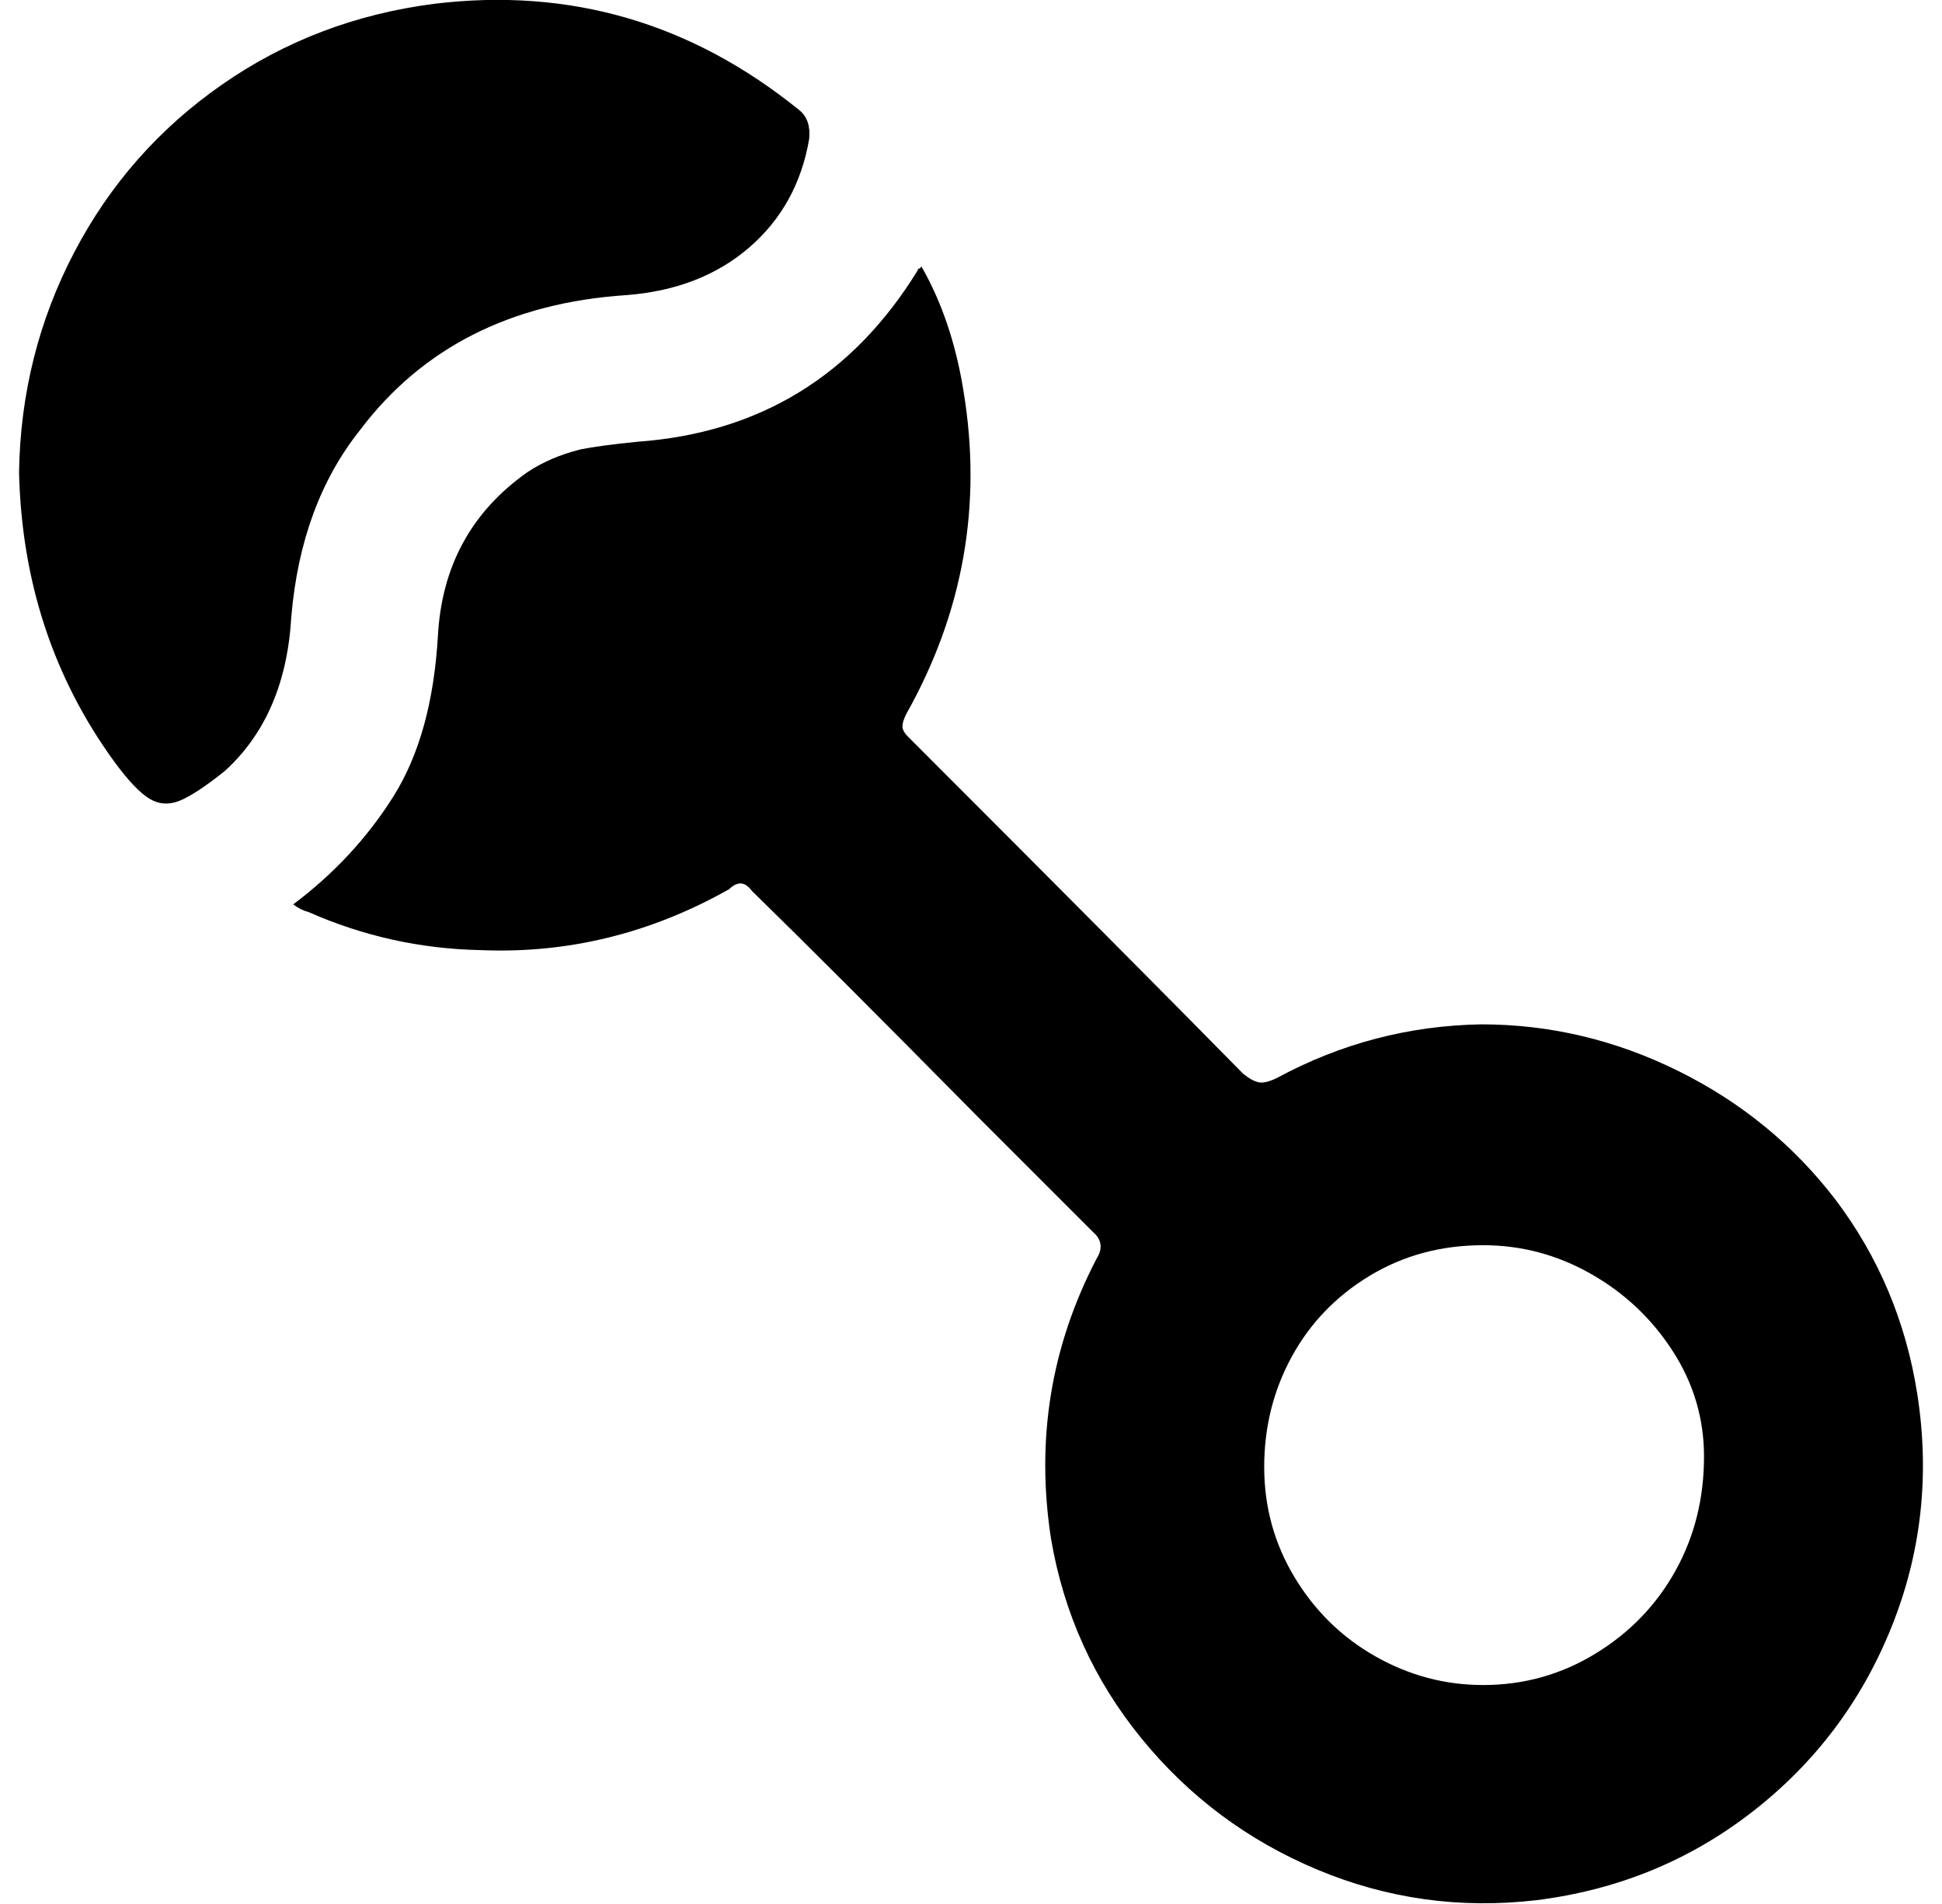 <svg xmlns="http://www.w3.org/2000/svg" viewBox="-10 0 1020 1000"><path d="M144 475q32-24 52.5-56.5T220 334q3-55 47-86 12-8 28-12 10-2 30-4 96-7 147-90 0-1 1-1l1-1q16 28 22 65 15 90-30 170-2 4-2 6.5t3 5.5q118 118 176 177 5 4 8.5 4.5t9.5-2.5q50-27 107-28 54 0 103.5 24.5T954 630q34 45 43 102 10 64-13.5 122.5t-73 97T797 998q-60 7-115-16t-92.5-69T542 808q-12-78 24-147 5-8-2-14l-60-60q-79-80-119-119-3-4-6-4t-6 3q-62 35-131 32-47-1-90-20-4-1-8-4zm625 179q-33 0-59.5 16t-41 42.5-14.5 58 16 58 42.5 41.5 56.5 15q32 0 59-16.5t42-43.5 15-60q0-30-16.5-55.5t-43-40.5-56.5-15zM0 248q1-62 29-115.5t77.5-88T218 2q107-13 192 56 6 5 5 15-6 35-31.5 57T319 155q-91 6-140 71-31 39-36 98-3 52-35 81-15 12-23.5 15.5t-16-1T50 400Q2 334 0 248z"/></svg>